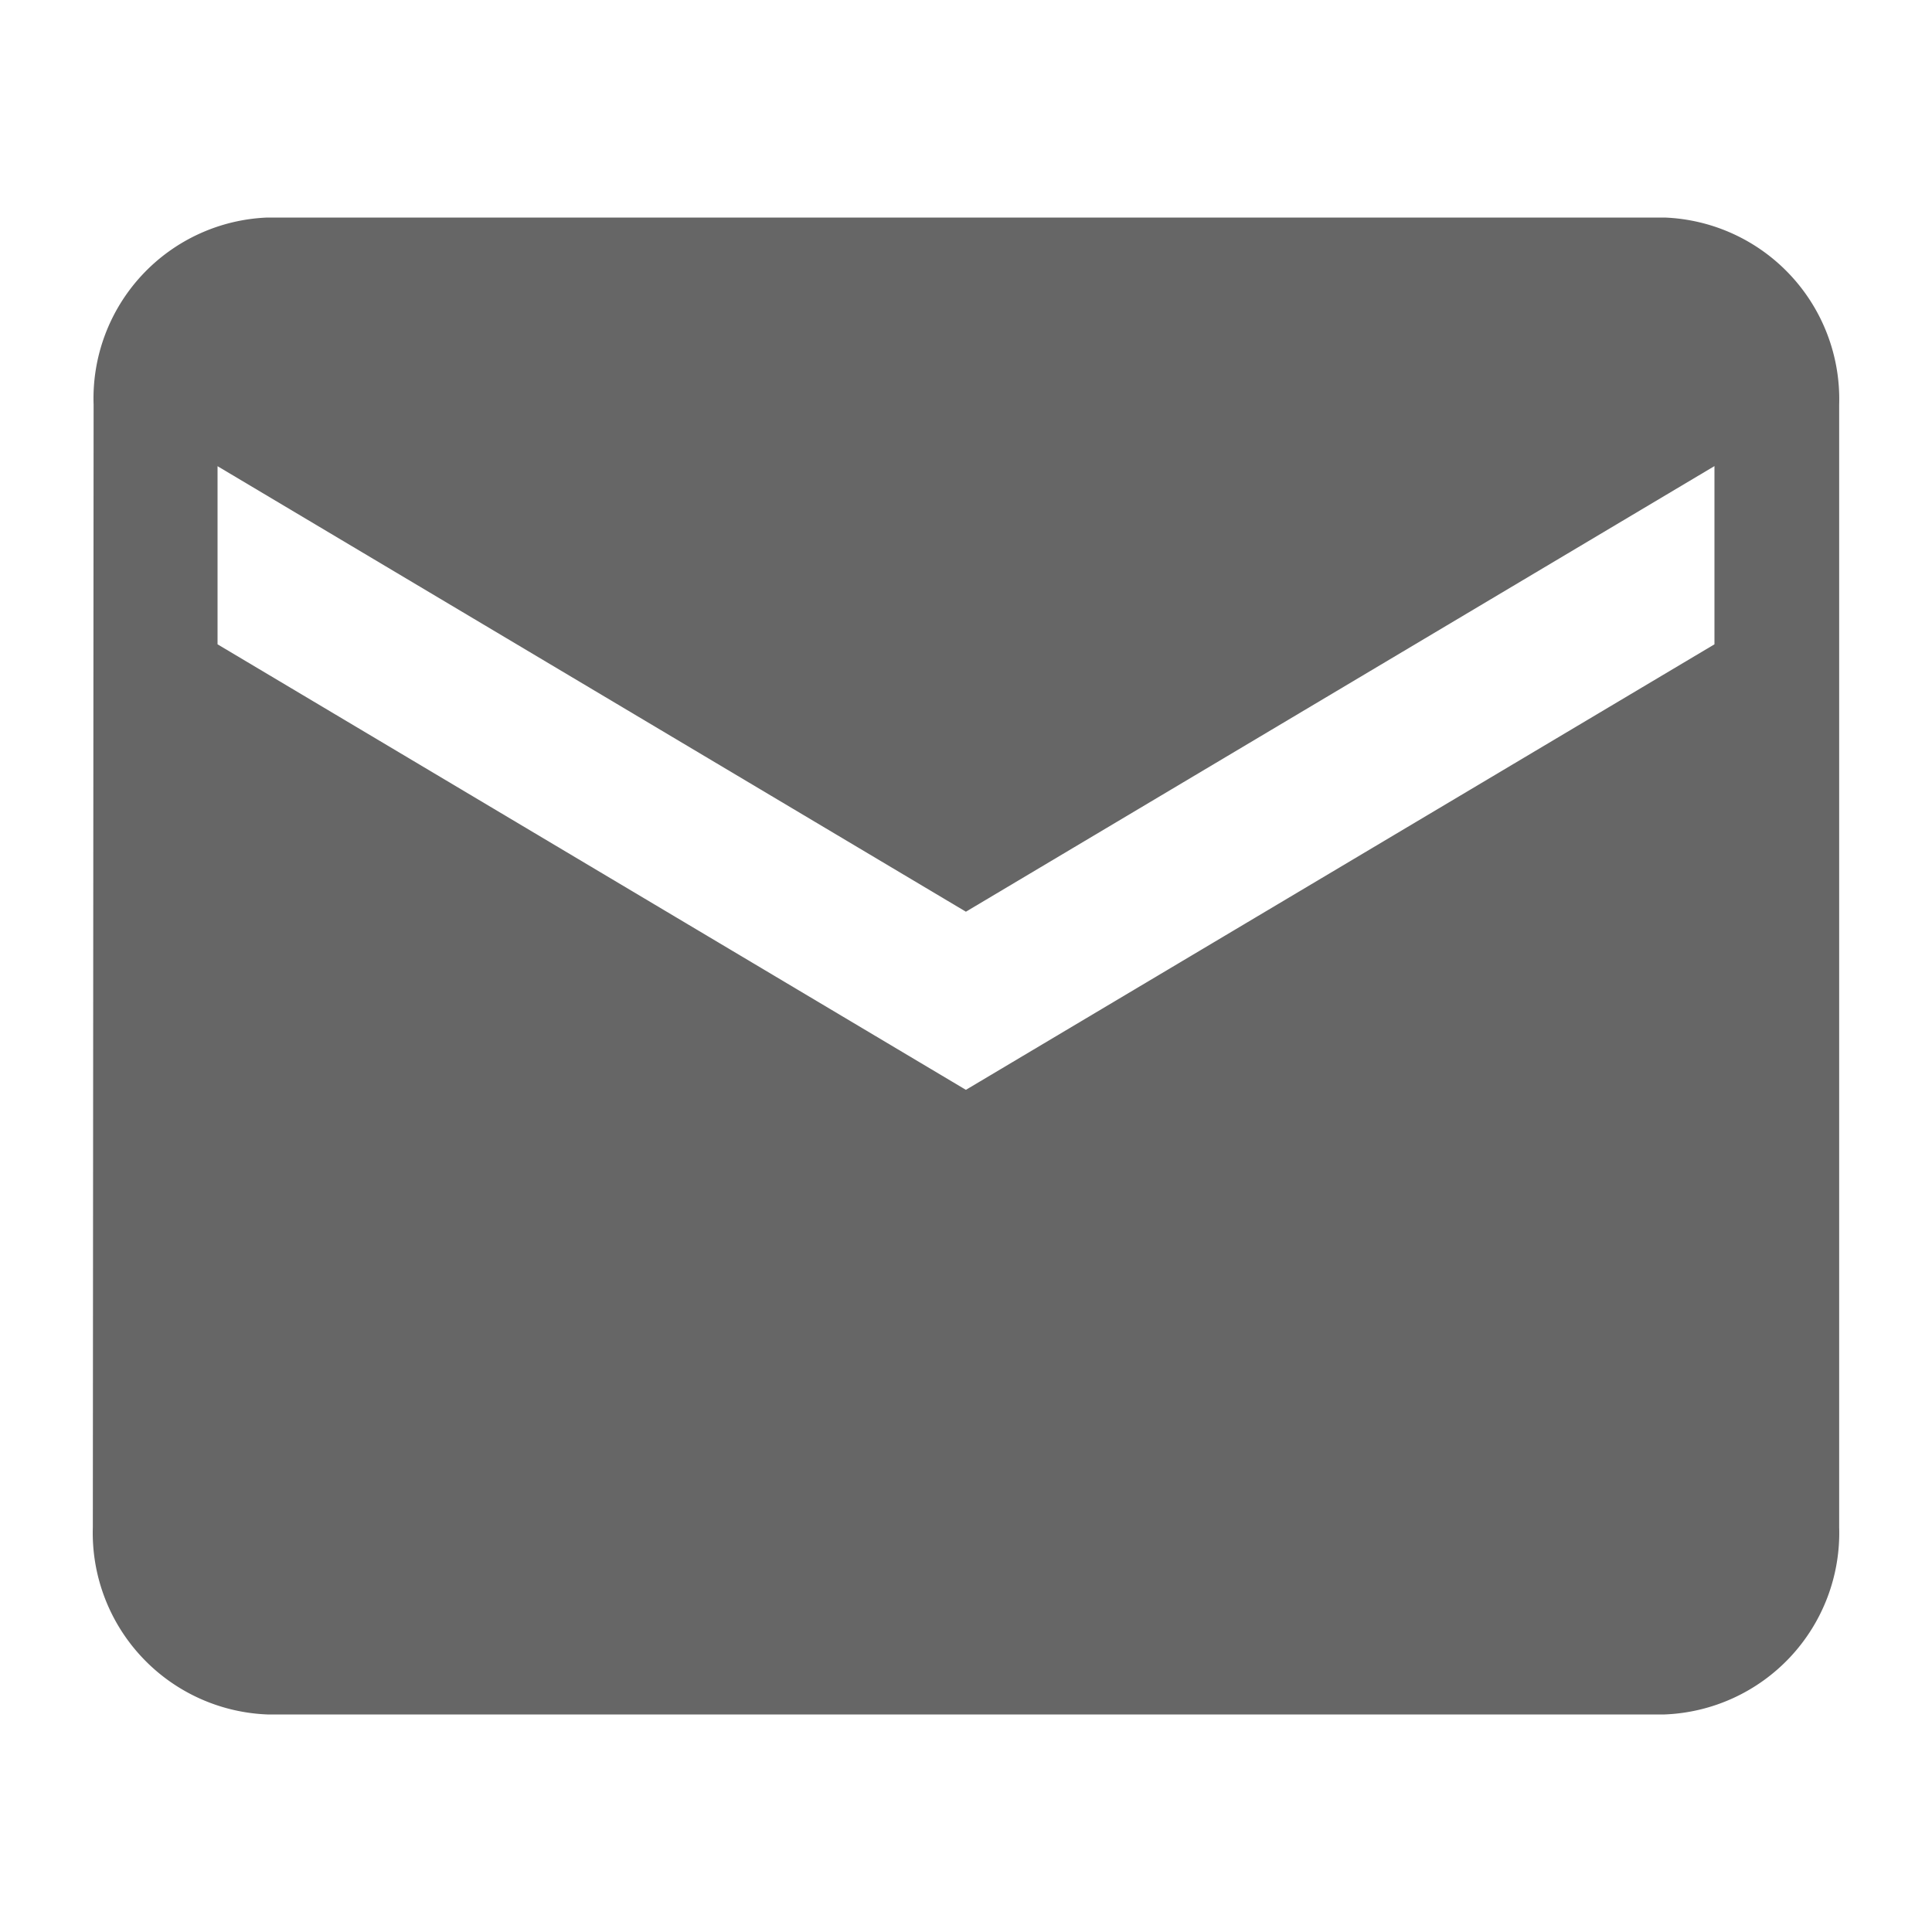 <svg id="a3fb789c-864e-4704-8e68-d137fadac0d0" data-name="Capa 1" xmlns="http://www.w3.org/2000/svg" width="20" height="20" viewBox="0 0 20 20"><defs><style>.f938fc8d-6c8b-4688-8fcc-9d9d143157a6{fill:#666;}</style></defs><title>_</title><path class="f938fc8d-6c8b-4688-8fcc-9d9d143157a6" d="M17.232,2.252H2.768A1.874,1.874,0,0,0,.969,4.189L.961,15.811a1.881,1.881,0,0,0,1.807,1.937H17.232a1.881,1.881,0,0,0,1.807-1.937V4.189A1.881,1.881,0,0,0,17.232,2.252Zm.516,4.418L9.999,11.282,2.252,6.67V4.826L9.999,9.438l7.749-4.613Z"/></svg>